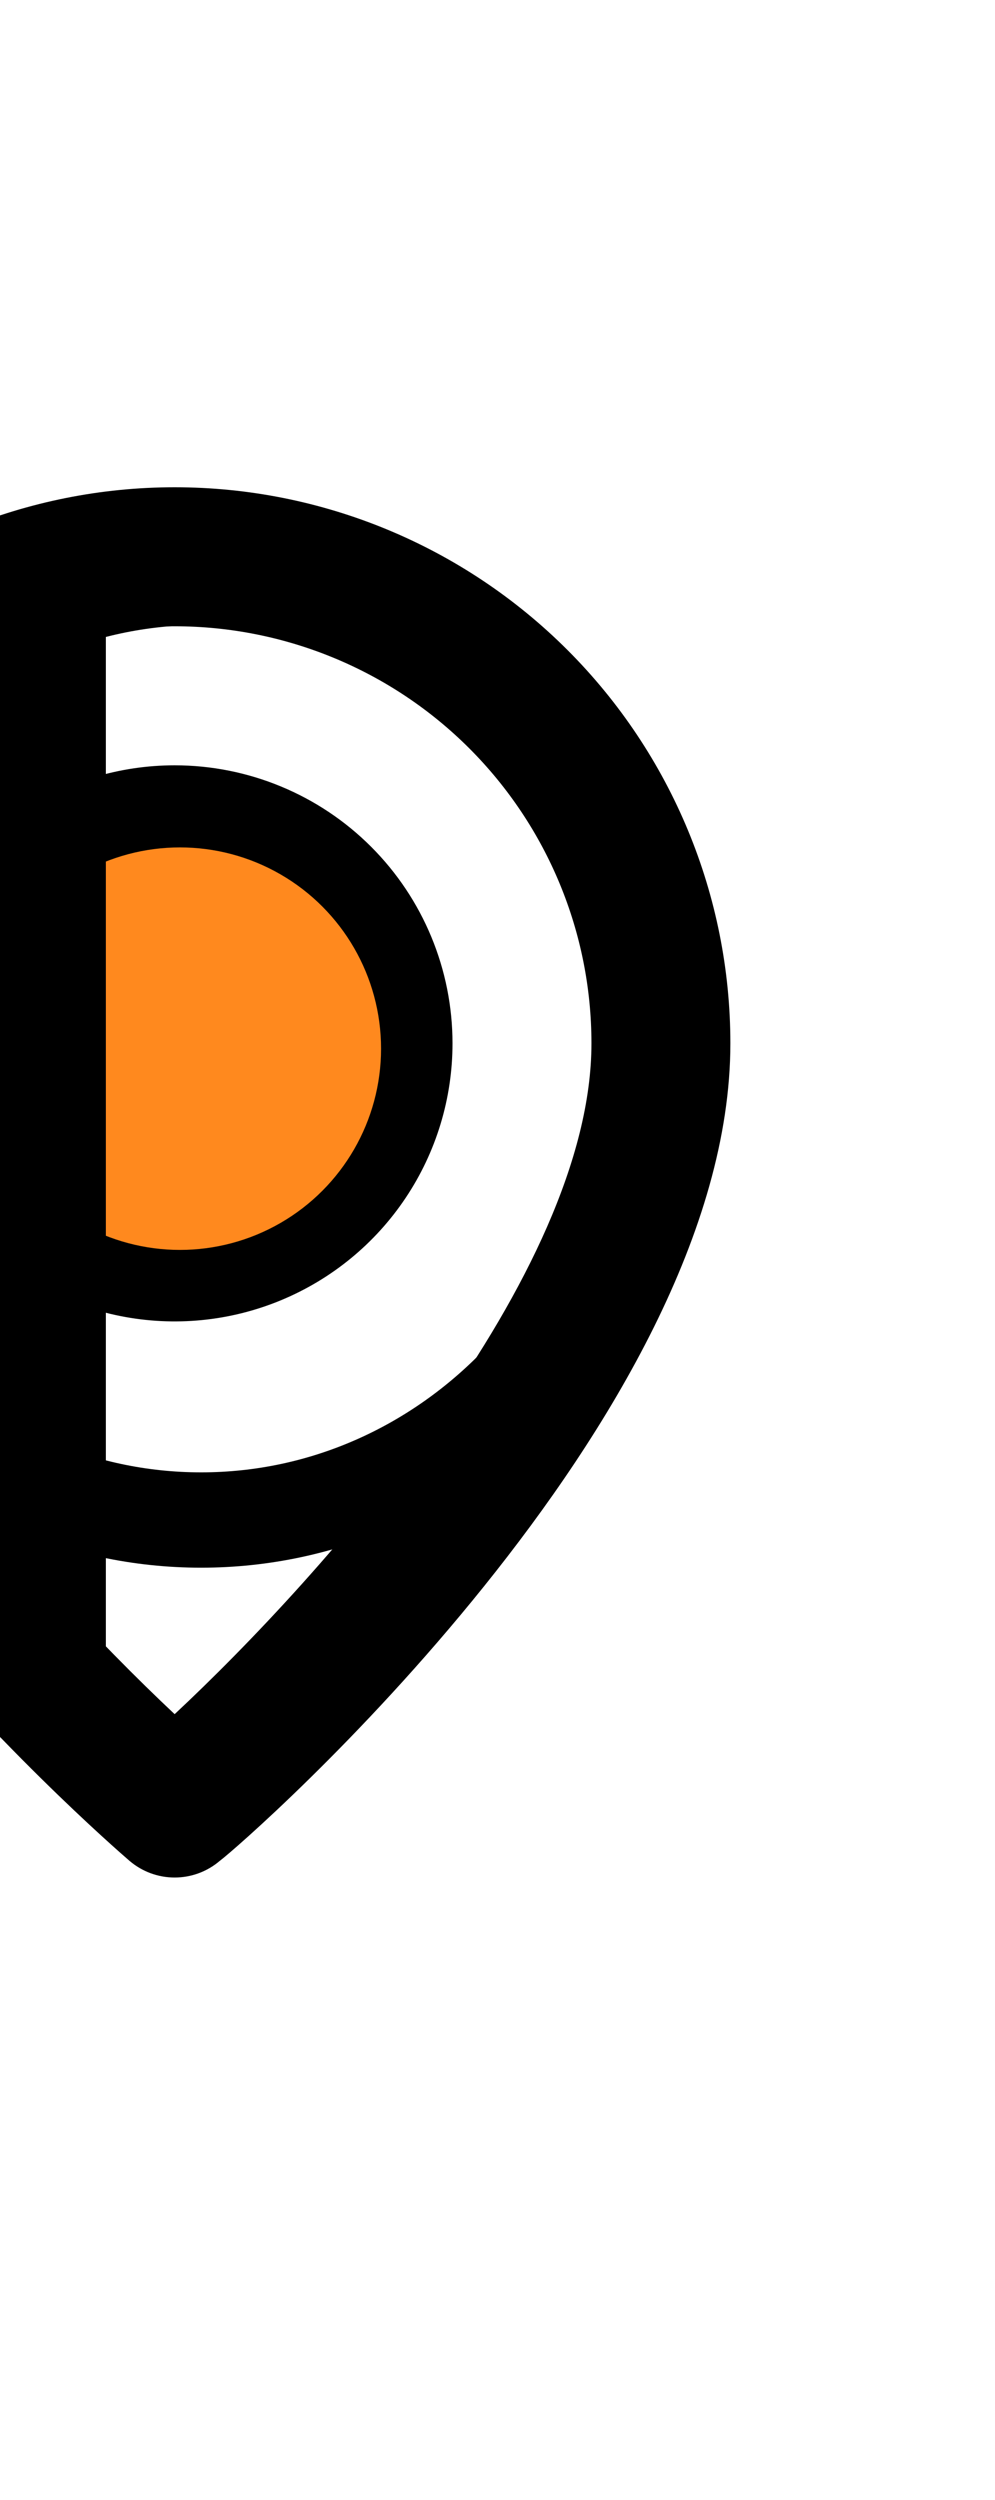 <svg width="47" height="118" viewBox="0 0 47 118" fill="none" xmlns="http://www.w3.org/2000/svg">
<path d="M10.085 87.436L10.071 87.446L10.058 87.457C9.554 87.888 8.913 88.125 8.25 88.125C7.587 88.125 6.946 87.888 6.442 87.457L6.439 87.455C5.917 87.003 -0.064 81.819 -5.921 74.555C-11.82 67.239 -17.5 57.923 -17.5 49.25C-17.5 42.421 -14.787 35.871 -9.958 31.042C-5.129 26.213 1.421 23.5 8.25 23.5C15.079 23.5 21.629 26.213 26.458 31.042C31.287 35.871 34 42.421 34 49.25C34 57.925 28.36 67.24 22.482 74.555C16.619 81.853 10.62 87.039 10.085 87.436ZM7.908 81.279L8.249 81.599L8.591 81.279C12.103 77.999 17.05 72.797 21.123 67.032C25.182 61.287 28.438 54.894 28.438 49.25C28.438 43.896 26.311 38.761 22.525 34.975C18.739 31.189 13.604 29.062 8.25 29.062C2.896 29.062 -2.239 31.189 -6.025 34.975C-9.811 38.761 -11.938 43.896 -11.938 49.25C-11.938 54.894 -8.682 61.279 -4.623 67.019C-0.55 72.781 4.397 77.982 7.908 81.279ZM1.236 38.753C3.312 37.365 5.753 36.625 8.25 36.625C11.598 36.625 14.81 37.955 17.177 40.323C19.545 42.69 20.875 45.902 20.875 49.25C20.875 51.747 20.135 54.188 18.747 56.264C17.36 58.34 15.388 59.958 13.081 60.914C10.774 61.87 8.236 62.12 5.787 61.632C3.338 61.145 1.088 59.943 -0.677 58.177C-2.443 56.412 -3.645 54.162 -4.132 51.713C-4.62 49.264 -4.37 46.725 -3.414 44.419C-2.458 42.112 -0.84 40.14 1.236 38.753ZM4.326 55.122C5.488 55.898 6.853 56.312 8.25 56.312C10.123 56.312 11.919 55.568 13.244 54.244C14.568 52.919 15.312 51.123 15.312 49.25C15.312 47.853 14.898 46.488 14.122 45.326C13.346 44.165 12.243 43.26 10.953 42.725C9.662 42.191 8.242 42.051 6.872 42.323C5.502 42.596 4.244 43.268 3.256 44.256C2.268 45.244 1.596 46.502 1.323 47.872C1.051 49.242 1.191 50.662 1.725 51.953C2.26 53.243 3.165 54.346 4.326 55.122Z" fill="black" stroke="black"/>
<circle cx="8.5" cy="49.5" r="9.5" fill="#FF891E"/>
<line x1="2.5" y1="29" x2="2.5" y2="82" stroke="black" stroke-width="5"/>
<path d="M30.75 49.5C30.75 61.878 21.149 71.75 9.5 71.75C-2.149 71.75 -11.75 61.878 -11.75 49.5C-11.75 37.122 -2.149 27.25 9.5 27.25C21.149 27.25 30.75 37.122 30.75 49.5Z" stroke="black" stroke-width="4.5"/>
</svg>
